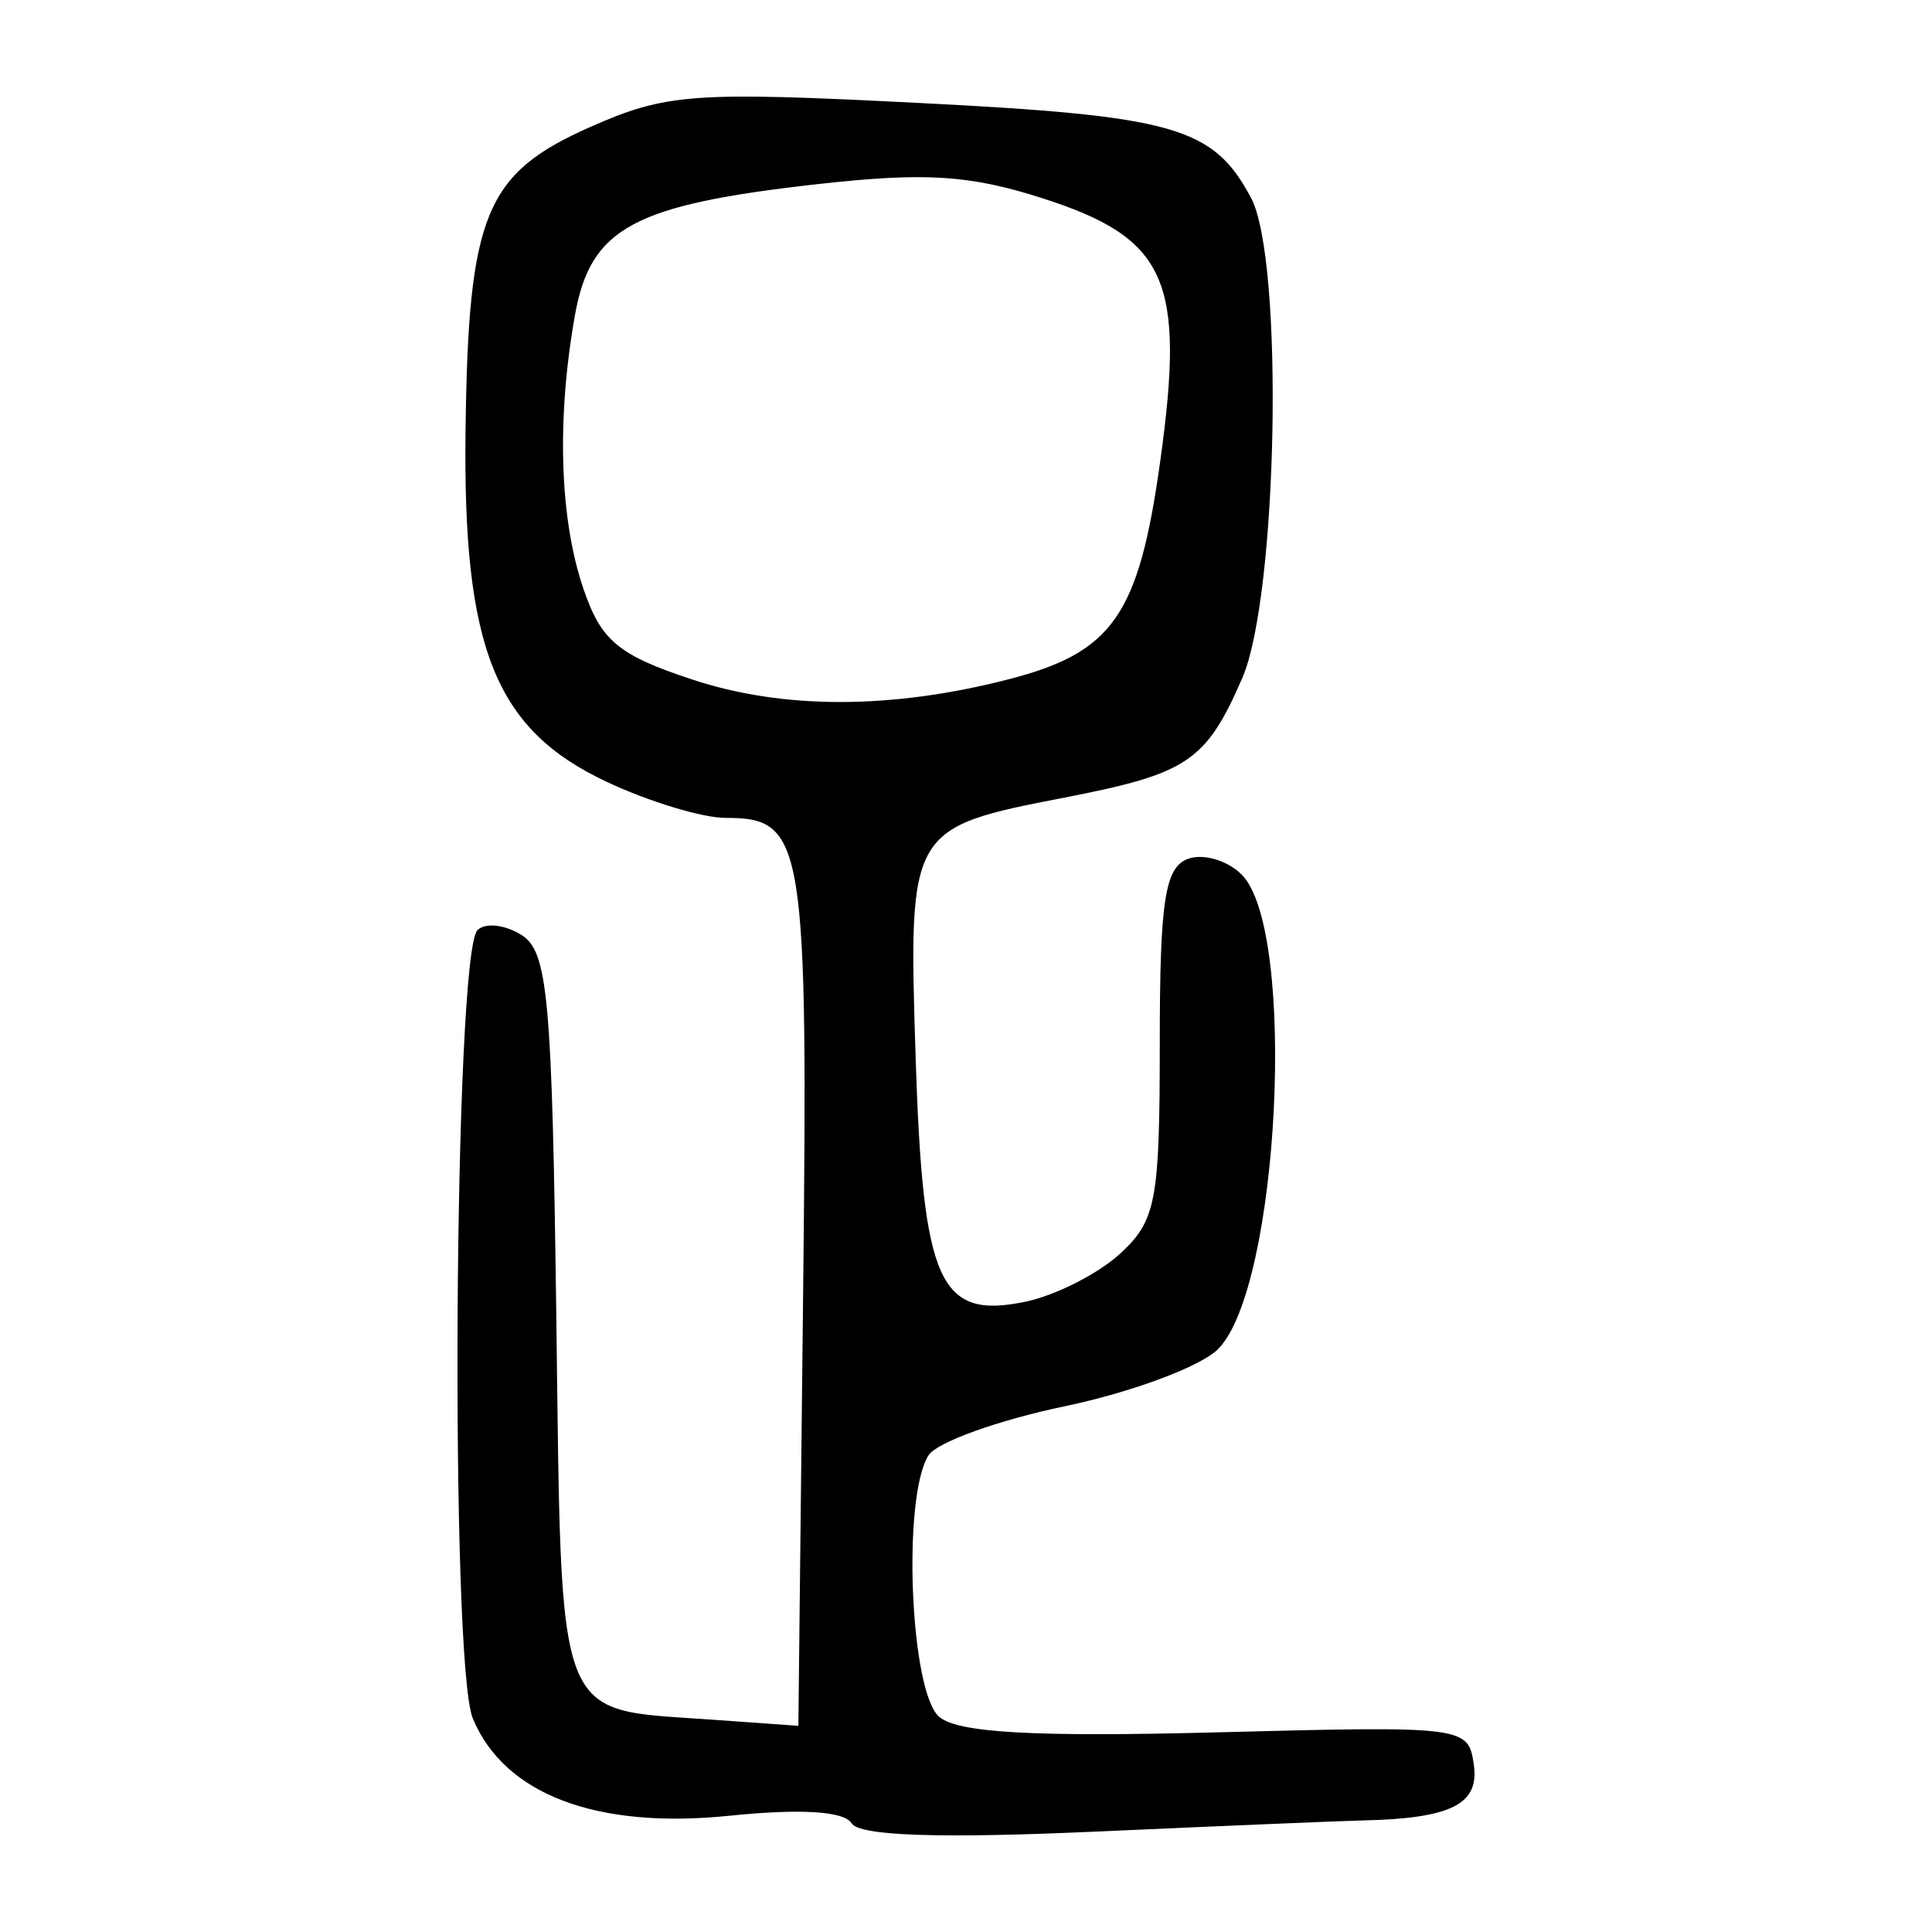 <?xml version="1.0" encoding="UTF-8" standalone="no"?>
<!-- Created with Inkscape (http://www.inkscape.org/) -->

<svg
   xmlns:dc="http://purl.org/dc/elements/1.1/"
   xmlns:cc="http://creativecommons.org/ns#"
   xmlns:rdf="http://www.w3.org/1999/02/22-rdf-syntax-ns#"
   xmlns:svg="http://www.w3.org/2000/svg"
   xmlns="http://www.w3.org/2000/svg"
   version="1.1"
   width="300"
   height="300"
   id="svg2">
  <defs
     id="defs4" />
  <g
     transform="translate(0,-752.362)"
     id="layer1">
    <path
       d="M 132.227,1035.474 C 131.064,1033.592 124.313,1033.178 113.256,1034.311 92.613,1036.426 78.306,1030.999 73.418,1019.2 69.829,1010.534 70.479,900.444 74.142,896.792 75.343,895.594 78.423,895.935 80.985,897.55 85.086,900.135 85.734,907.257 86.385,956.928 87.222,1020.804 86.013,1017.646 110.283,1019.372 L 123.97,1020.346 124.704,953.617 C 125.483,882.775 124.93,879.363 112.655,879.363 109.059,879.363 100.746,876.839 94.183,873.754 76.906,865.633 71.859,853.06 72.289,819.217 72.715,785.685 75.335,779.3 91.628,772.093 103.451,766.863 107.528,766.564 142.659,768.347 182.413,770.365 188.362,772.062 194.251,783.066 199.393,792.674 198.438,844.943 192.888,857.681 187.263,870.59 184.427,872.497 165.33,876.204 141.125,880.904 141.052,881.03 142.177,916.473 143.294,951.657 145.845,957.314 159.31,954.472 163.963,953.489 170.542,950.14 173.93,947.029 179.518,941.897 180.089,938.871 180.089,914.388 180.089,892.338 180.879,887.101 184.408,885.747 186.783,884.836 190.565,885.928 192.811,888.175 201.451,896.814 198.675,952.348 189.128,961.863 186.415,964.567 175.717,968.552 165.354,970.72 154.991,972.887 145.463,976.317 144.18,978.341 140.062,984.838 141.321,1015.201 145.864,1018.972 148.843,1021.444 160.625,1022.097 188.98,1021.36 227.527,1020.358 228.007,1020.419 228.858,1026.409 229.729,1032.535 225.315,1034.738 211.571,1035.039 208.56,1035.105 189.882,1035.887 170.064,1036.776 145.817,1037.865 133.441,1037.439 132.227,1035.474 z M 156.549,857.858 C 172.826,853.678 176.83,847.923 180.17,823.913 184.079,795.809 181.173,789.342 161.846,783.138 150.579,779.521 143.614,779.086 126.929,780.957 98.289,784.169 91.683,787.748 89.268,801.36 86.412,817.463 86.895,832.939 90.59,843.776 93.348,851.862 95.974,854.059 107.425,857.856 121.548,862.54 138.318,862.54 156.549,857.858 z"
       id="path2996"
       style="fill:#000000" />
  </g>
</svg>
